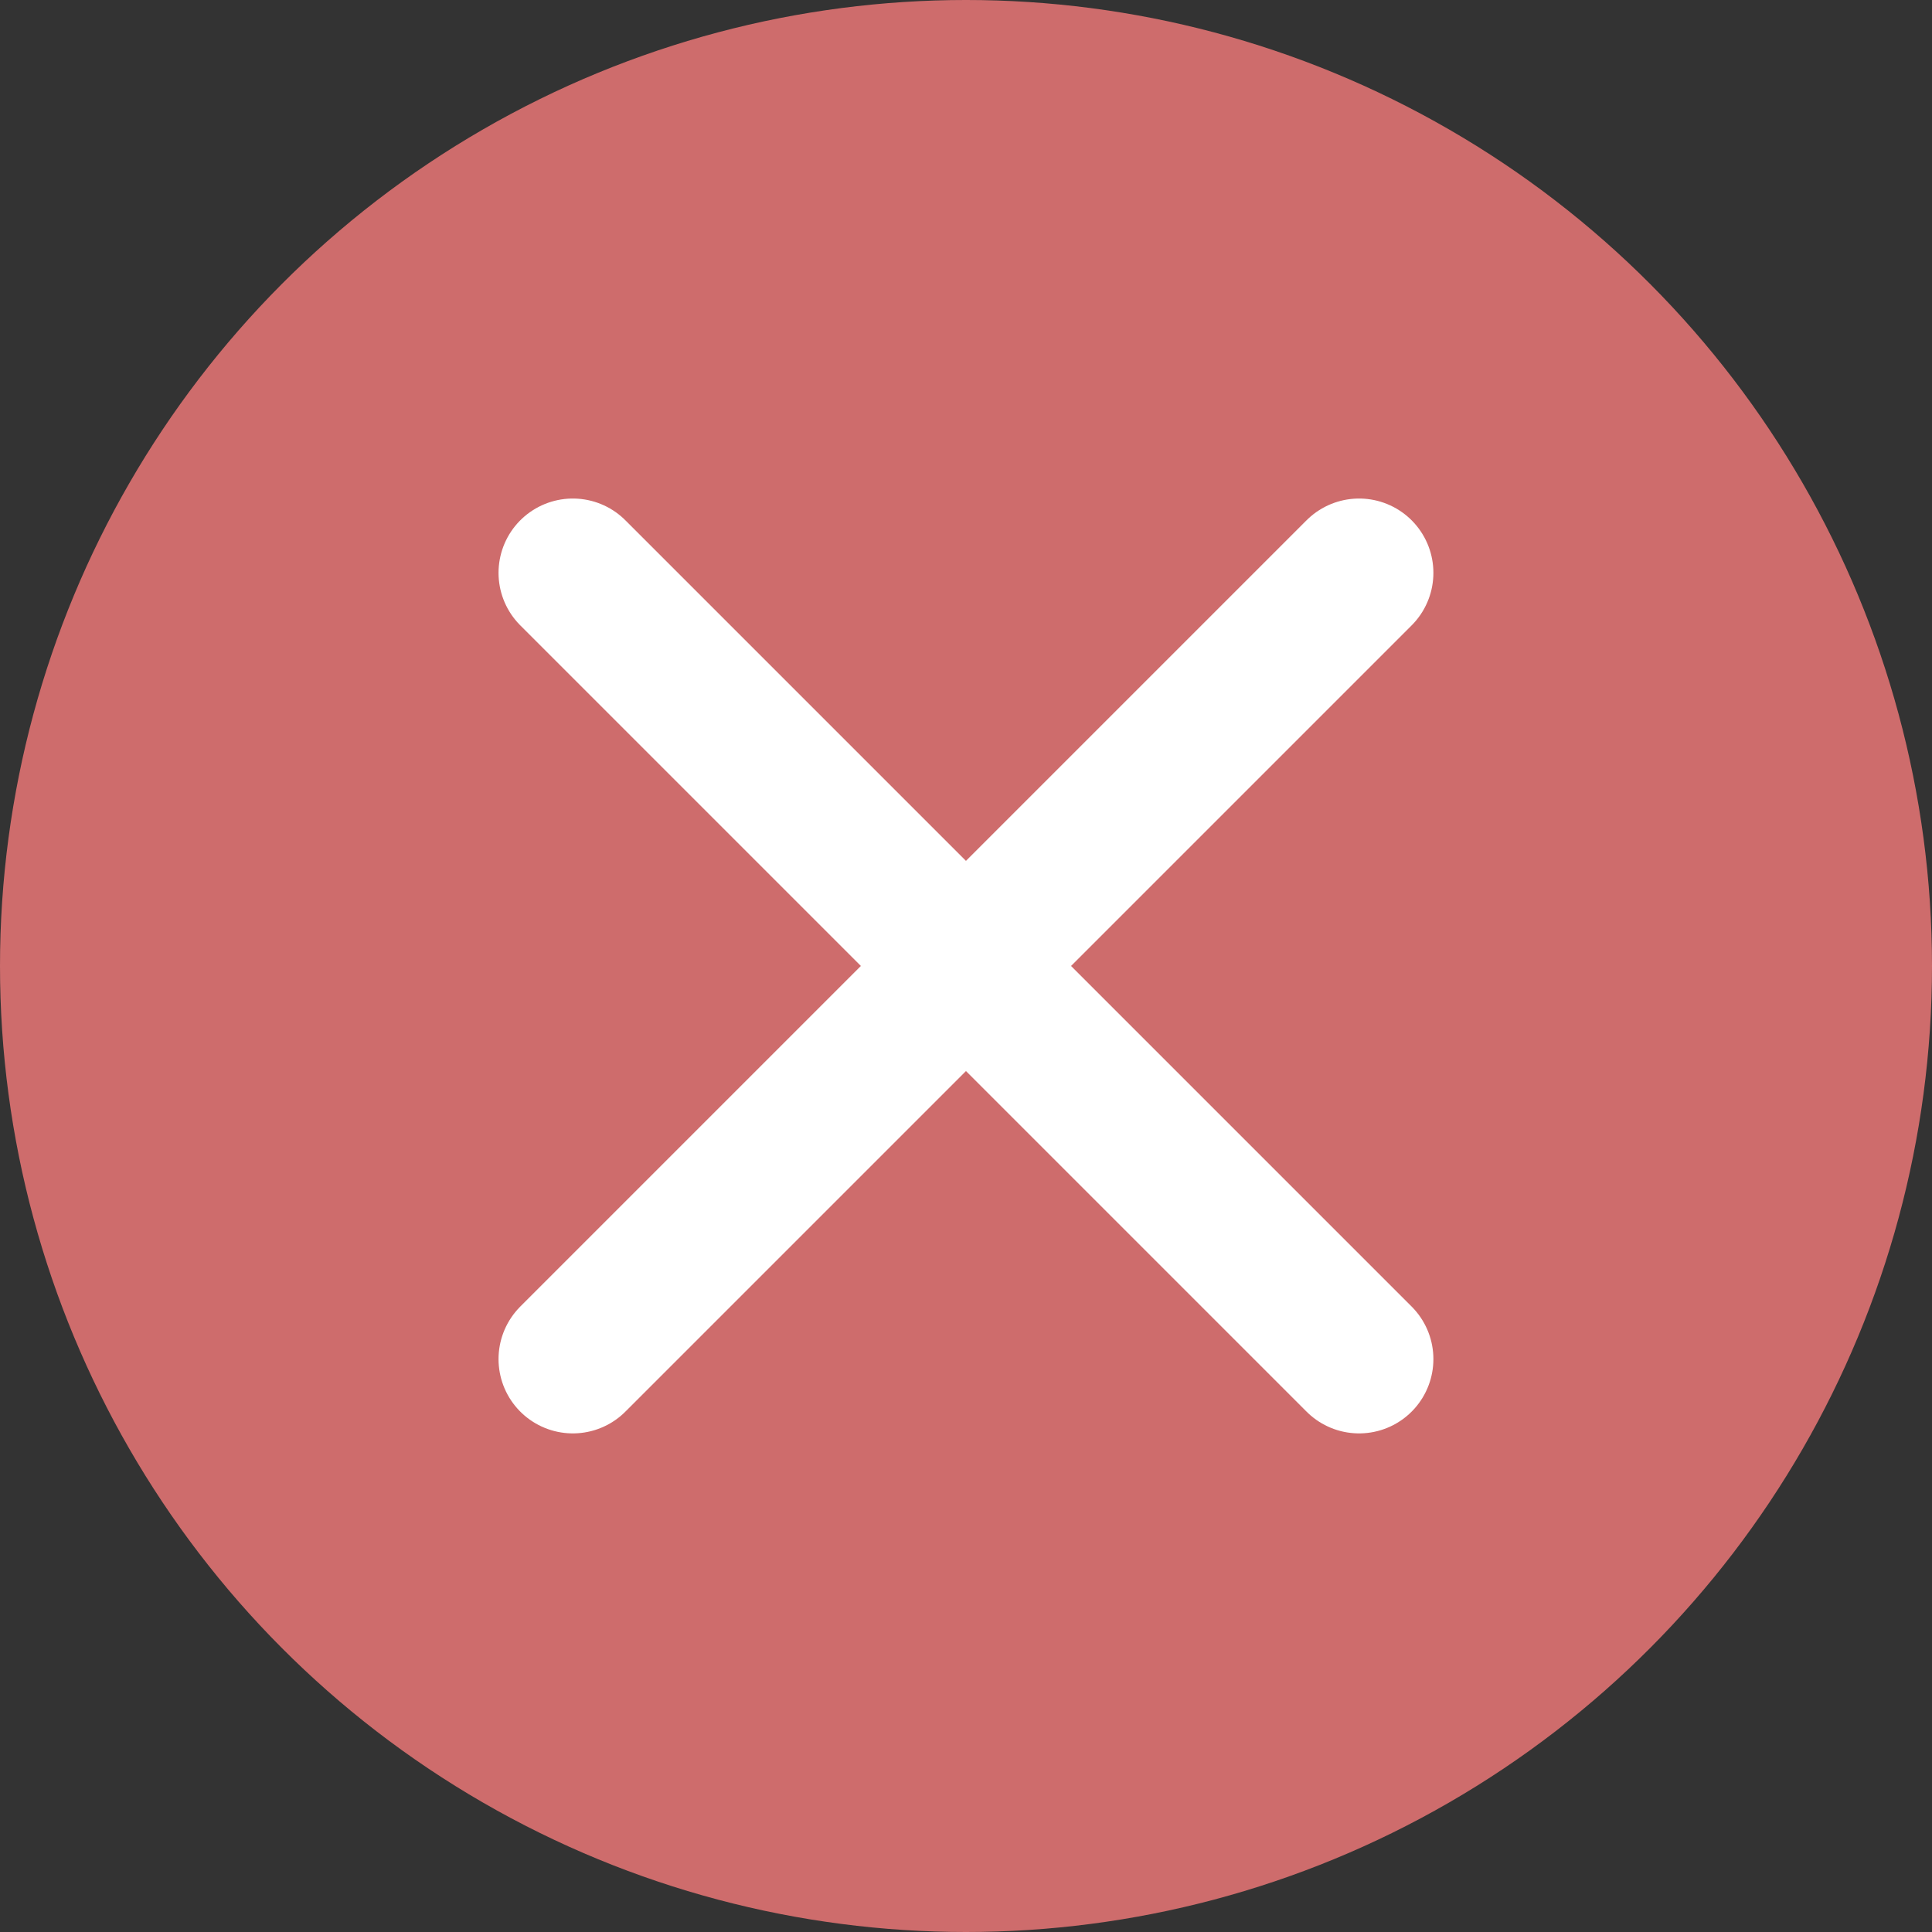 <svg width="26" height="26" viewBox="0 0 26 26" fill="none" xmlns="http://www.w3.org/2000/svg">
<rect x="0" y="0" width="26" height="26" fill="#333333" stroke="none"/>
<circle cx="13" cy="13" r="13" fill="#CE6C6C"/>
<path d="M7.709 7.709L18.29 18.29M7.709 18.29L18.29 7.709" stroke="white" stroke-width="2" stroke-linecap="round"/>
</svg>
